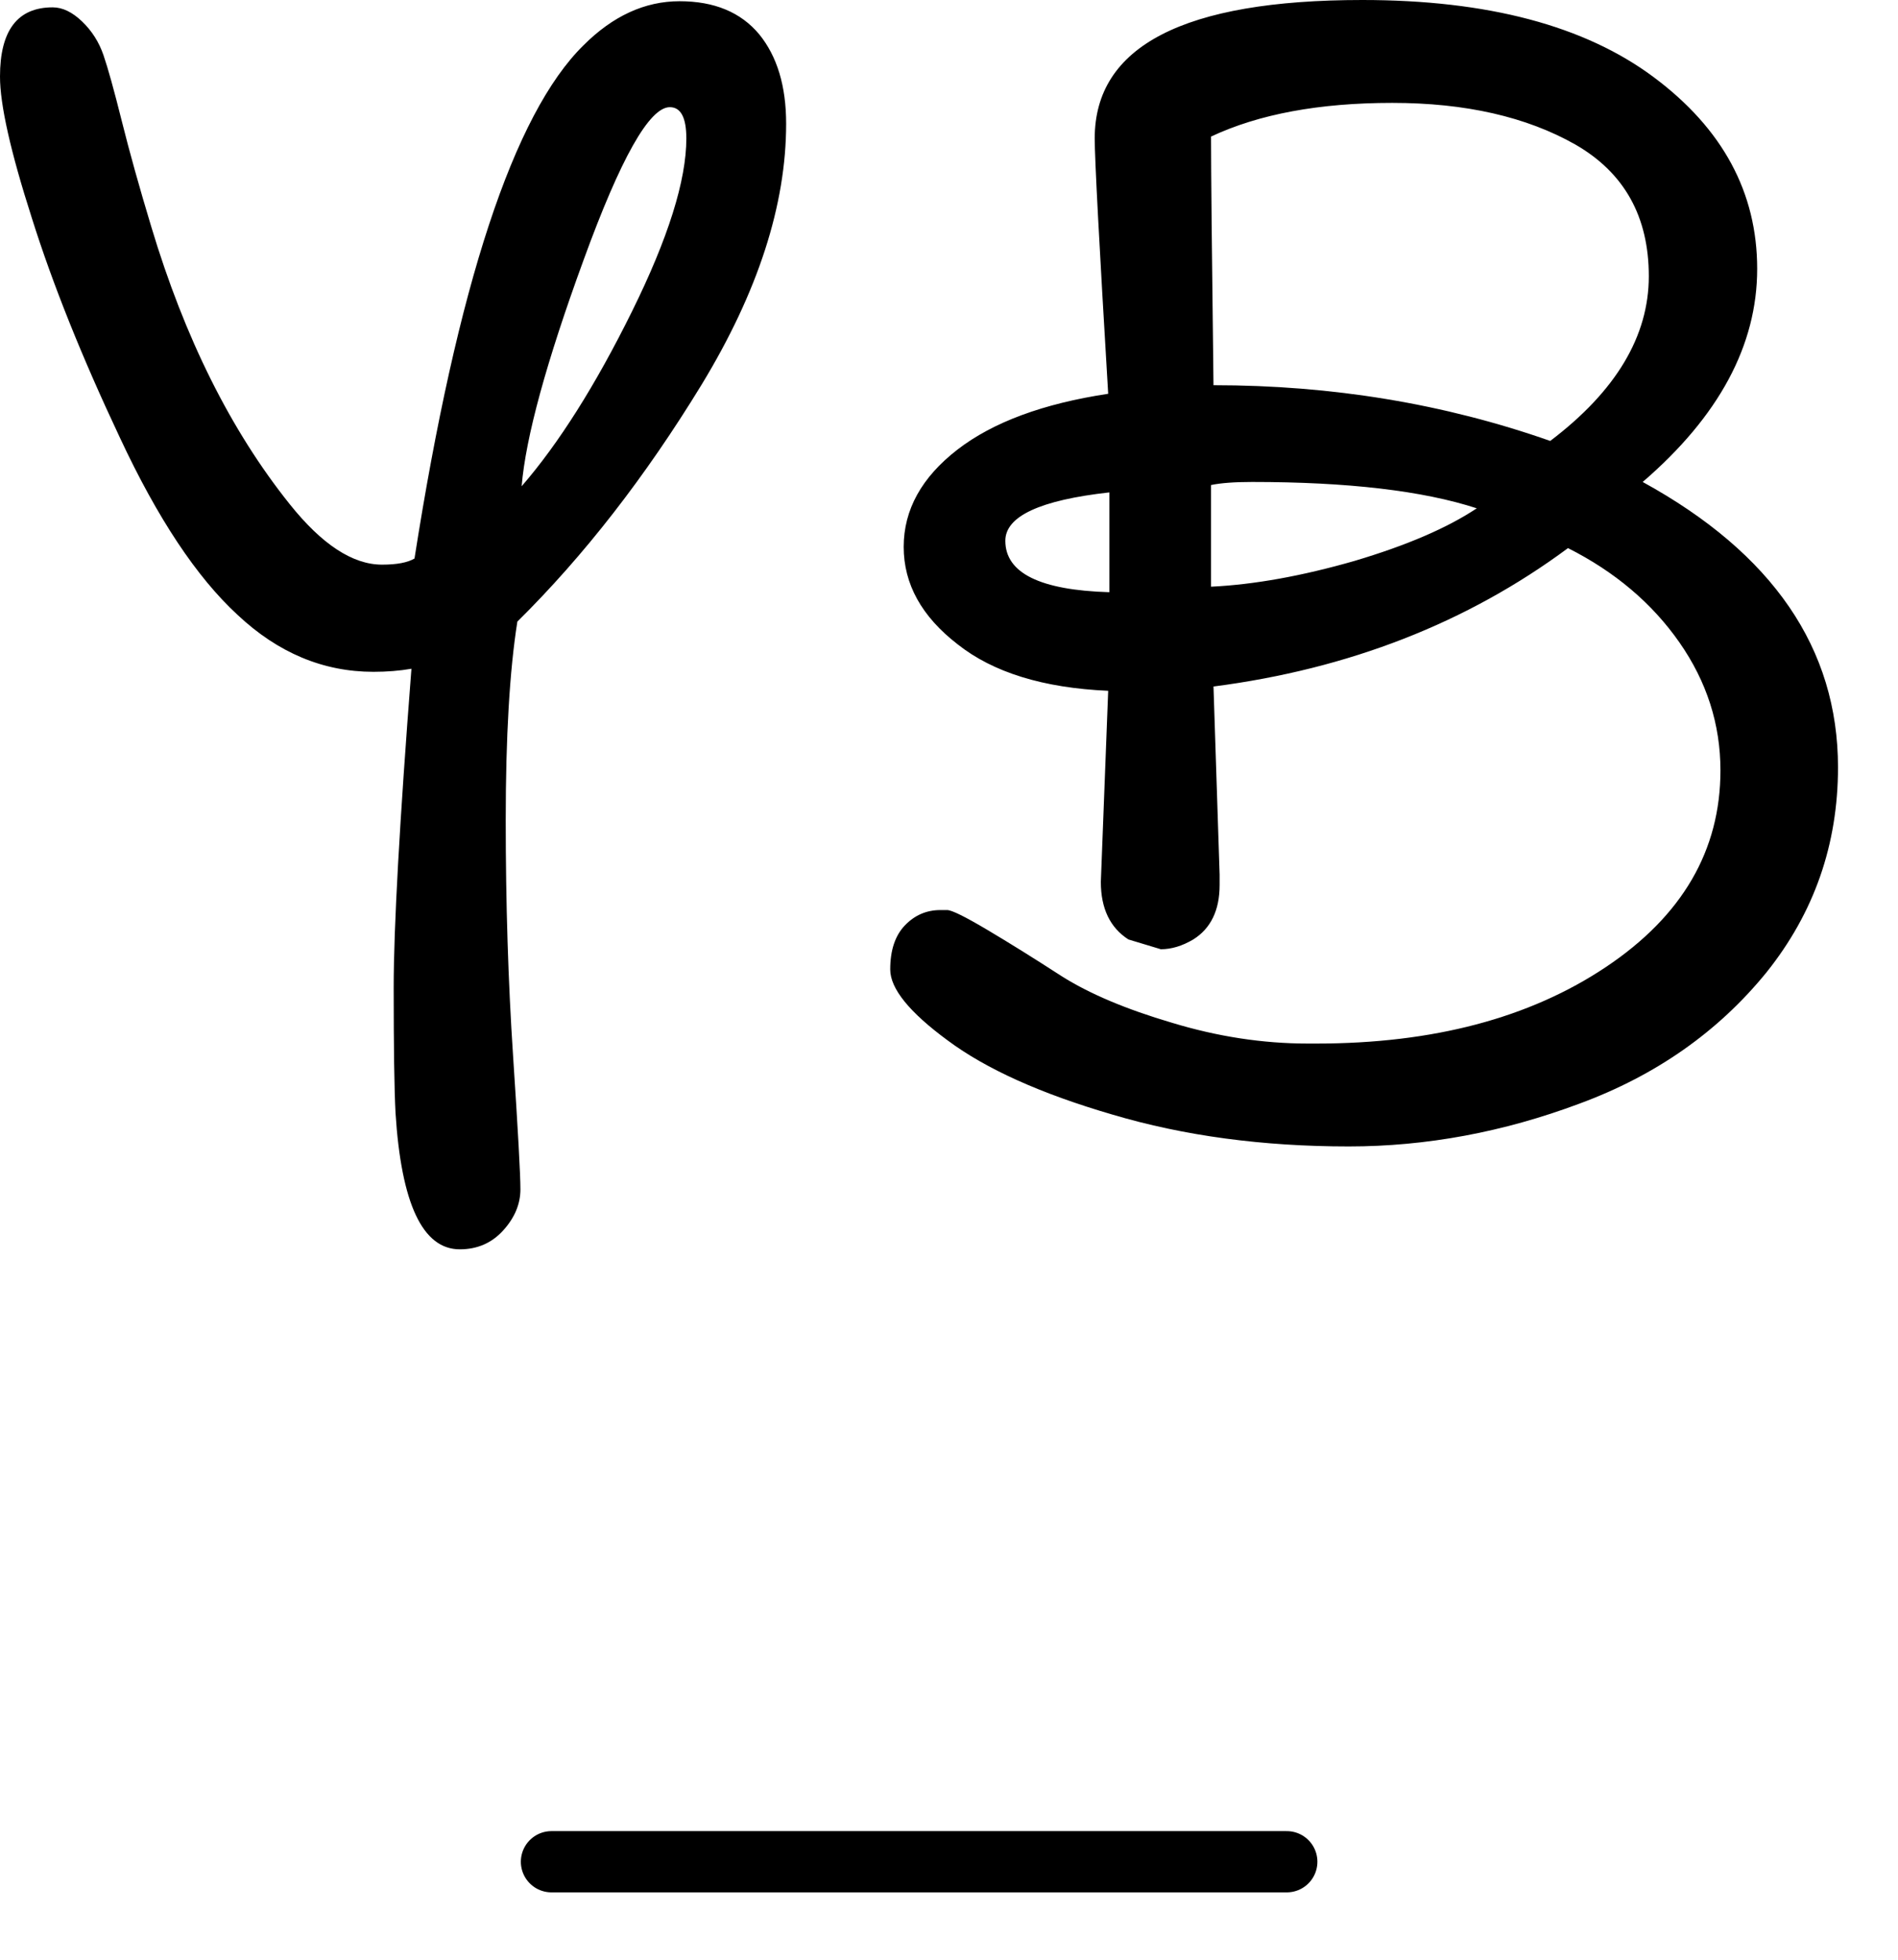 <?xml version="1.0" standalone="no"?>
<svg xmlns="http://www.w3.org/2000/svg" viewBox="0 0 31 32" width="31" height="32"><path fill="#000000" fill-rule="nonzero" d="M0 1.25L0 1.25Q0 0.12 0.86 0.12L0.86 0.12Q1.10 0.12 1.34 0.35Q1.58 0.58 1.69 0.90Q1.80 1.22 1.99 1.98Q2.18 2.74 2.47 3.70L2.47 3.70Q3.29 6.43 4.73 8.23L4.73 8.23Q5.52 9.22 6.24 9.22L6.24 9.22Q6.60 9.22 6.77 9.12L6.77 9.12Q7.82 2.42 9.53 0.74L9.53 0.74Q10.25 0.02 11.10 0.02Q11.95 0.02 12.40 0.56Q12.84 1.10 12.84 2.02L12.84 2.02Q12.84 4.01 11.46 6.28Q10.08 8.54 8.45 10.15L8.45 10.15Q8.26 11.35 8.26 13.39Q8.26 15.43 8.38 17.24Q8.50 19.06 8.50 19.42Q8.50 19.78 8.22 20.09Q7.94 20.40 7.51 20.40L7.51 20.40Q6.60 20.40 6.46 18.17L6.46 18.17Q6.43 17.59 6.43 16.13Q6.43 14.66 6.72 10.92L6.72 10.92Q6.43 10.97 6.10 10.97L6.10 10.97Q4.87 10.97 3.88 10.04Q2.88 9.12 1.96 7.15Q1.03 5.18 0.52 3.56Q0 1.94 0 1.25ZM10.94 1.75L10.94 1.75Q10.44 1.75 9.53 4.25Q8.62 6.74 8.52 7.94L8.52 7.94Q9.43 6.89 10.32 5.09Q11.21 3.29 11.21 2.26L11.21 2.26Q11.21 1.75 10.94 1.75ZM17.98 14.40L17.98 14.40L18.10 11.28Q16.51 11.21 15.64 10.52Q14.76 9.84 14.76 8.93Q14.76 8.02 15.64 7.34Q16.51 6.67 18.10 6.43L18.10 6.43Q17.88 2.76 17.88 2.26L17.88 2.26Q17.88 0 22.25 0L22.25 0Q25.32 0 27.01 1.26Q28.70 2.52 28.70 4.39Q28.70 6.26 26.83 7.87L26.83 7.87Q30.02 9.62 30.02 12.53L30.02 12.53Q30.02 14.42 28.85 15.88Q27.67 17.33 25.80 18.02Q23.93 18.72 22.03 18.72L22.03 18.72Q19.92 18.72 18.17 18.20Q16.42 17.69 15.48 16.99Q14.54 16.30 14.54 15.83Q14.54 15.36 14.78 15.11Q15.02 14.86 15.36 14.86L15.36 14.86Q15.36 14.86 15.47 14.86Q15.58 14.86 16.12 15.18Q16.66 15.50 17.34 15.94Q18.02 16.37 19.14 16.70Q20.26 17.04 21.36 17.04L21.36 17.04Q21.43 17.04 21.50 17.04L21.50 17.04Q24.36 17.04 26.23 15.79Q28.10 14.54 28.10 12.58L28.10 12.58Q28.10 11.45 27.43 10.49Q26.76 9.53 25.61 8.95L25.61 8.95Q23.14 10.78 19.82 11.21L19.82 11.21L19.92 14.28Q19.92 14.38 19.92 14.45L19.92 14.45Q19.92 15.07 19.49 15.34L19.49 15.34Q19.22 15.50 18.96 15.50L18.96 15.50L18.43 15.34Q17.98 15.05 17.98 14.40ZM19.78 2.23L19.78 2.23Q19.78 3.07 19.82 6.29L19.82 6.29Q22.73 6.29 25.32 7.20L25.32 7.20Q26.93 5.98 26.93 4.51Q26.93 3.05 25.73 2.36Q24.53 1.68 22.74 1.68Q20.95 1.68 19.78 2.23ZM19.78 7.92L19.78 7.92L19.78 9.58Q20.83 9.53 22.12 9.16Q23.40 8.78 24.12 8.30L24.12 8.30Q22.80 7.87 20.45 7.87L20.45 7.87Q20.02 7.87 19.78 7.92ZM18.12 9.67L18.12 9.67L18.12 8.04Q16.42 8.23 16.42 8.83L16.42 8.83Q16.42 9.62 18.12 9.67Z"></path><line x1="9.007" y1="30.4" x2="21.017" y2="30.4" stroke="#000000" stroke-linecap="round"></line></svg>